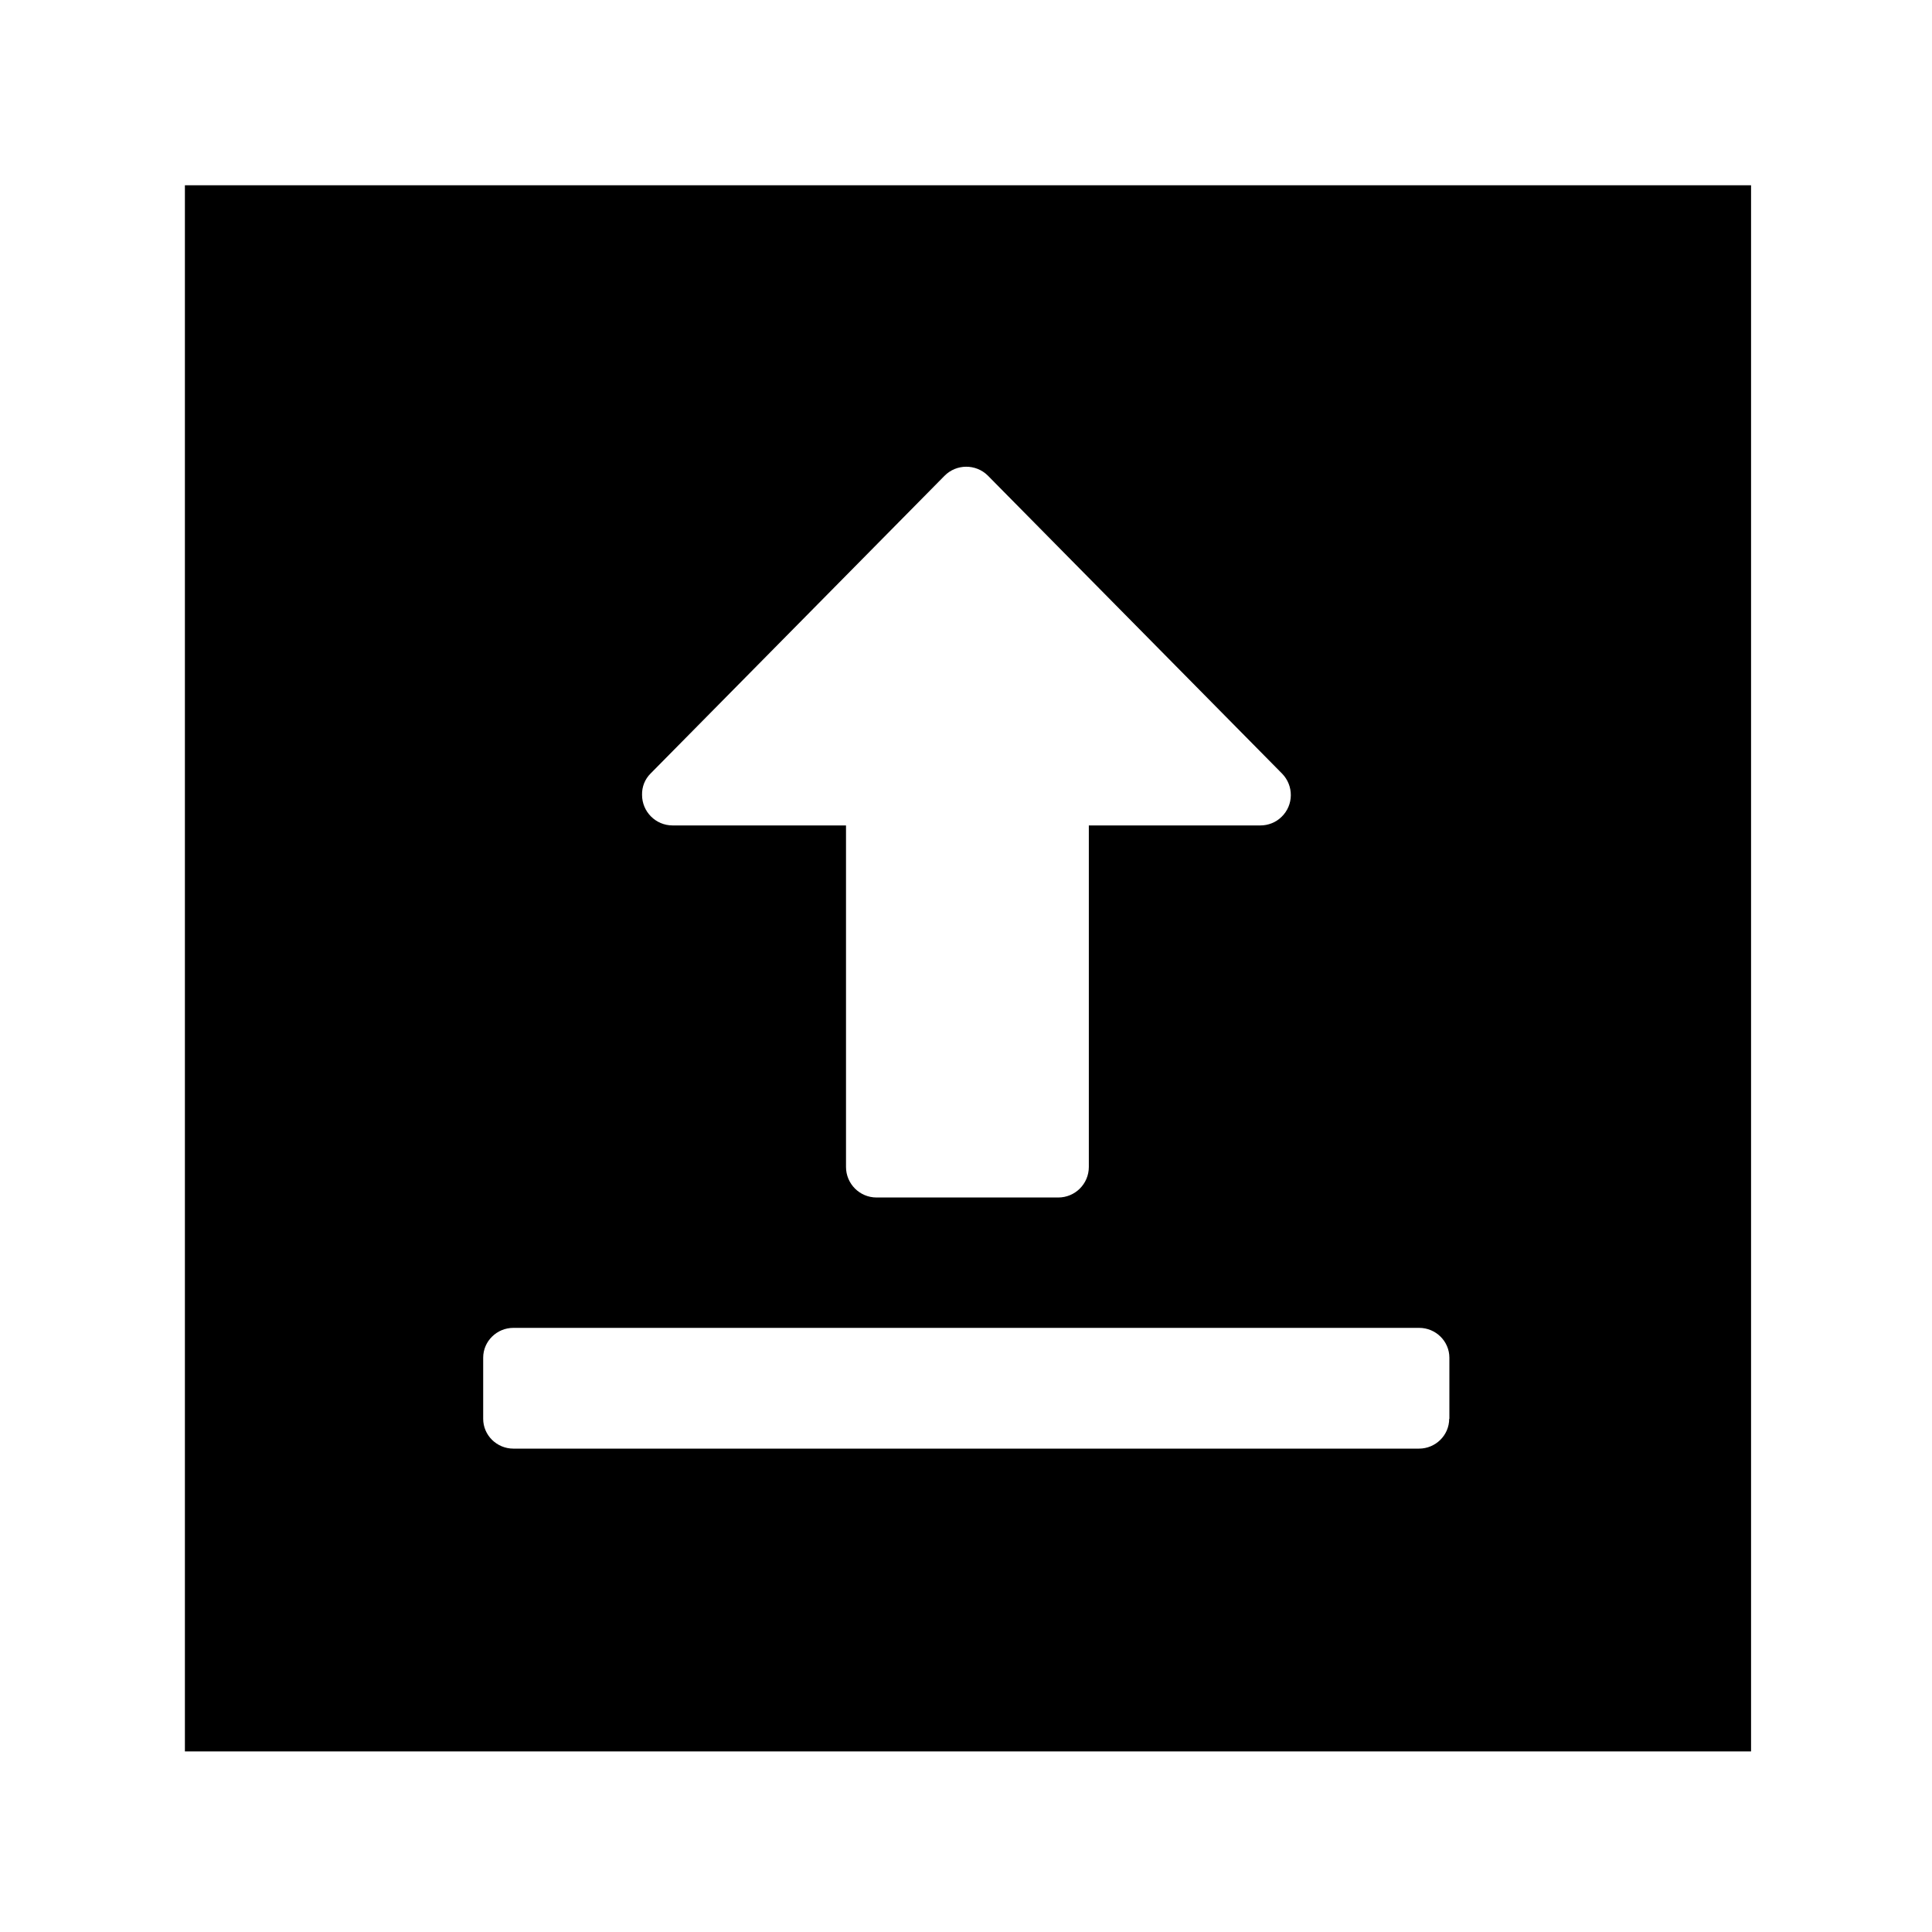 <?xml version="1.0" standalone="no"?><!DOCTYPE svg PUBLIC "-//W3C//DTD SVG 1.1//EN" "http://www.w3.org/Graphics/SVG/1.1/DTD/svg11.dtd"><svg t="1648706843912" class="icon" viewBox="0 0 1024 1024" version="1.1" xmlns="http://www.w3.org/2000/svg" p-id="2473" xmlns:xlink="http://www.w3.org/1999/xlink" width="64" height="64"><defs><style type="text/css">@font-face { font-family: feedback-iconfont; src: url("//at.alicdn.com/t/font_1031158_u69w8yhxdu.woff2?t=1630033759944") format("woff2"), url("//at.alicdn.com/t/font_1031158_u69w8yhxdu.woff?t=1630033759944") format("woff"), url("//at.alicdn.com/t/font_1031158_u69w8yhxdu.ttf?t=1630033759944") format("truetype"); }
</style></defs><path d="M98 98.2v830.1h830.1V98.2H98zM344.8 410l155.8-157.8c6.3-6.4 16.6-6.4 22.9-0.2l0.2 0.2L679.5 410c6.3 6.4 6.2 16.7-0.2 22.9-3 3-7.1 4.6-11.3 4.6h-90.9v181c0 9-7.3 16.2-16.2 16.2h-96.3c-9 0-16.2-7.3-16.2-16.2v-181h-91.9c-9 0-16.2-7.3-16.2-16.2-0.1-4.3 1.5-8.3 4.5-11.3z m423.3 342c0 8.7-7.2 15.8-16 15.8h-480c-8.8 0-16-7.1-16-15.8v-32.4c0-8.7 7.2-15.8 16-15.8h480.1c8.8 0 16 7.1 16 15.8V752z" p-id="2474"></path></svg>